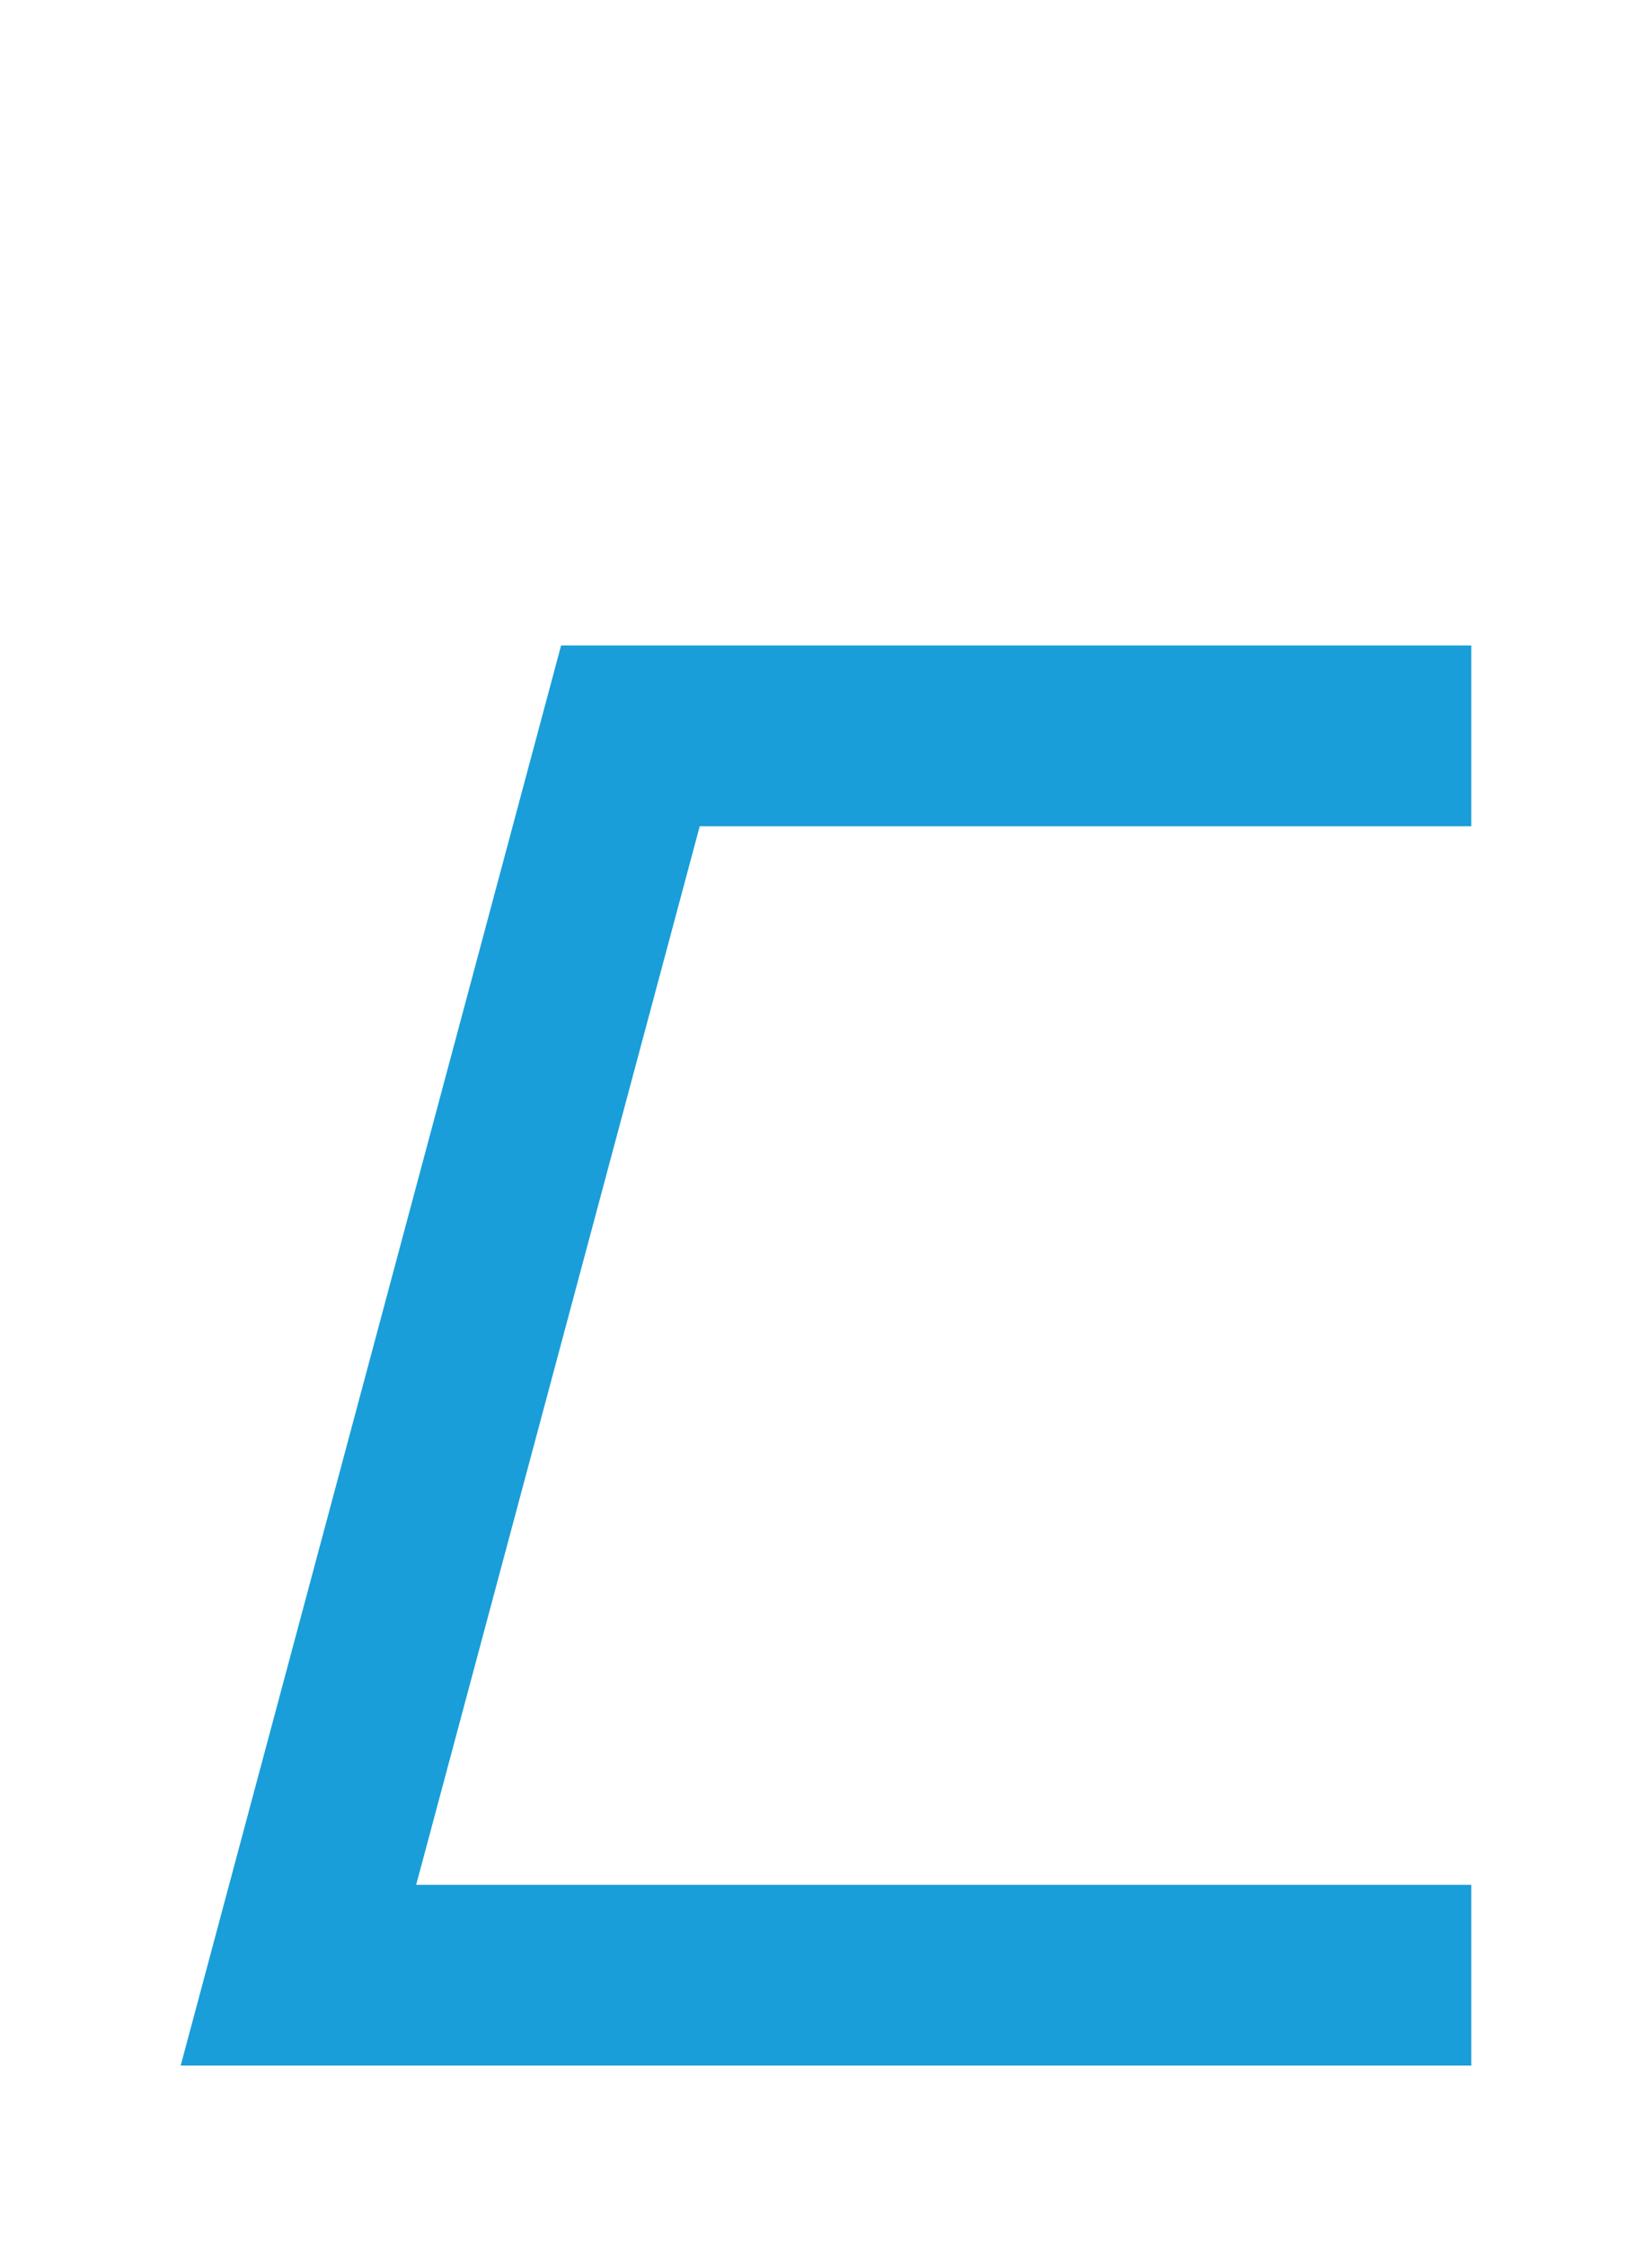 <?xml version="1.0" encoding="UTF-8"?>
<svg width="640px" height="870px" viewBox="0 0 640 870" version="1.1" xmlns="http://www.w3.org/2000/svg" xmlns:xlink="http://www.w3.org/1999/xlink">
    <title>U+006D - Latin Small Letter M</title>
    <g id="Thin" stroke="none" stroke-width="1" fill="none" fill-rule="evenodd">
        <g id="U+006D---Latin-Small-Letter-M" fill="#199ED9">
            <polygon id="Path" points="70 800 217.371 250 570 250 570 320 271.084 320 161.225 730 570 730 570 800"></polygon>
        </g>
    </g>
</svg>